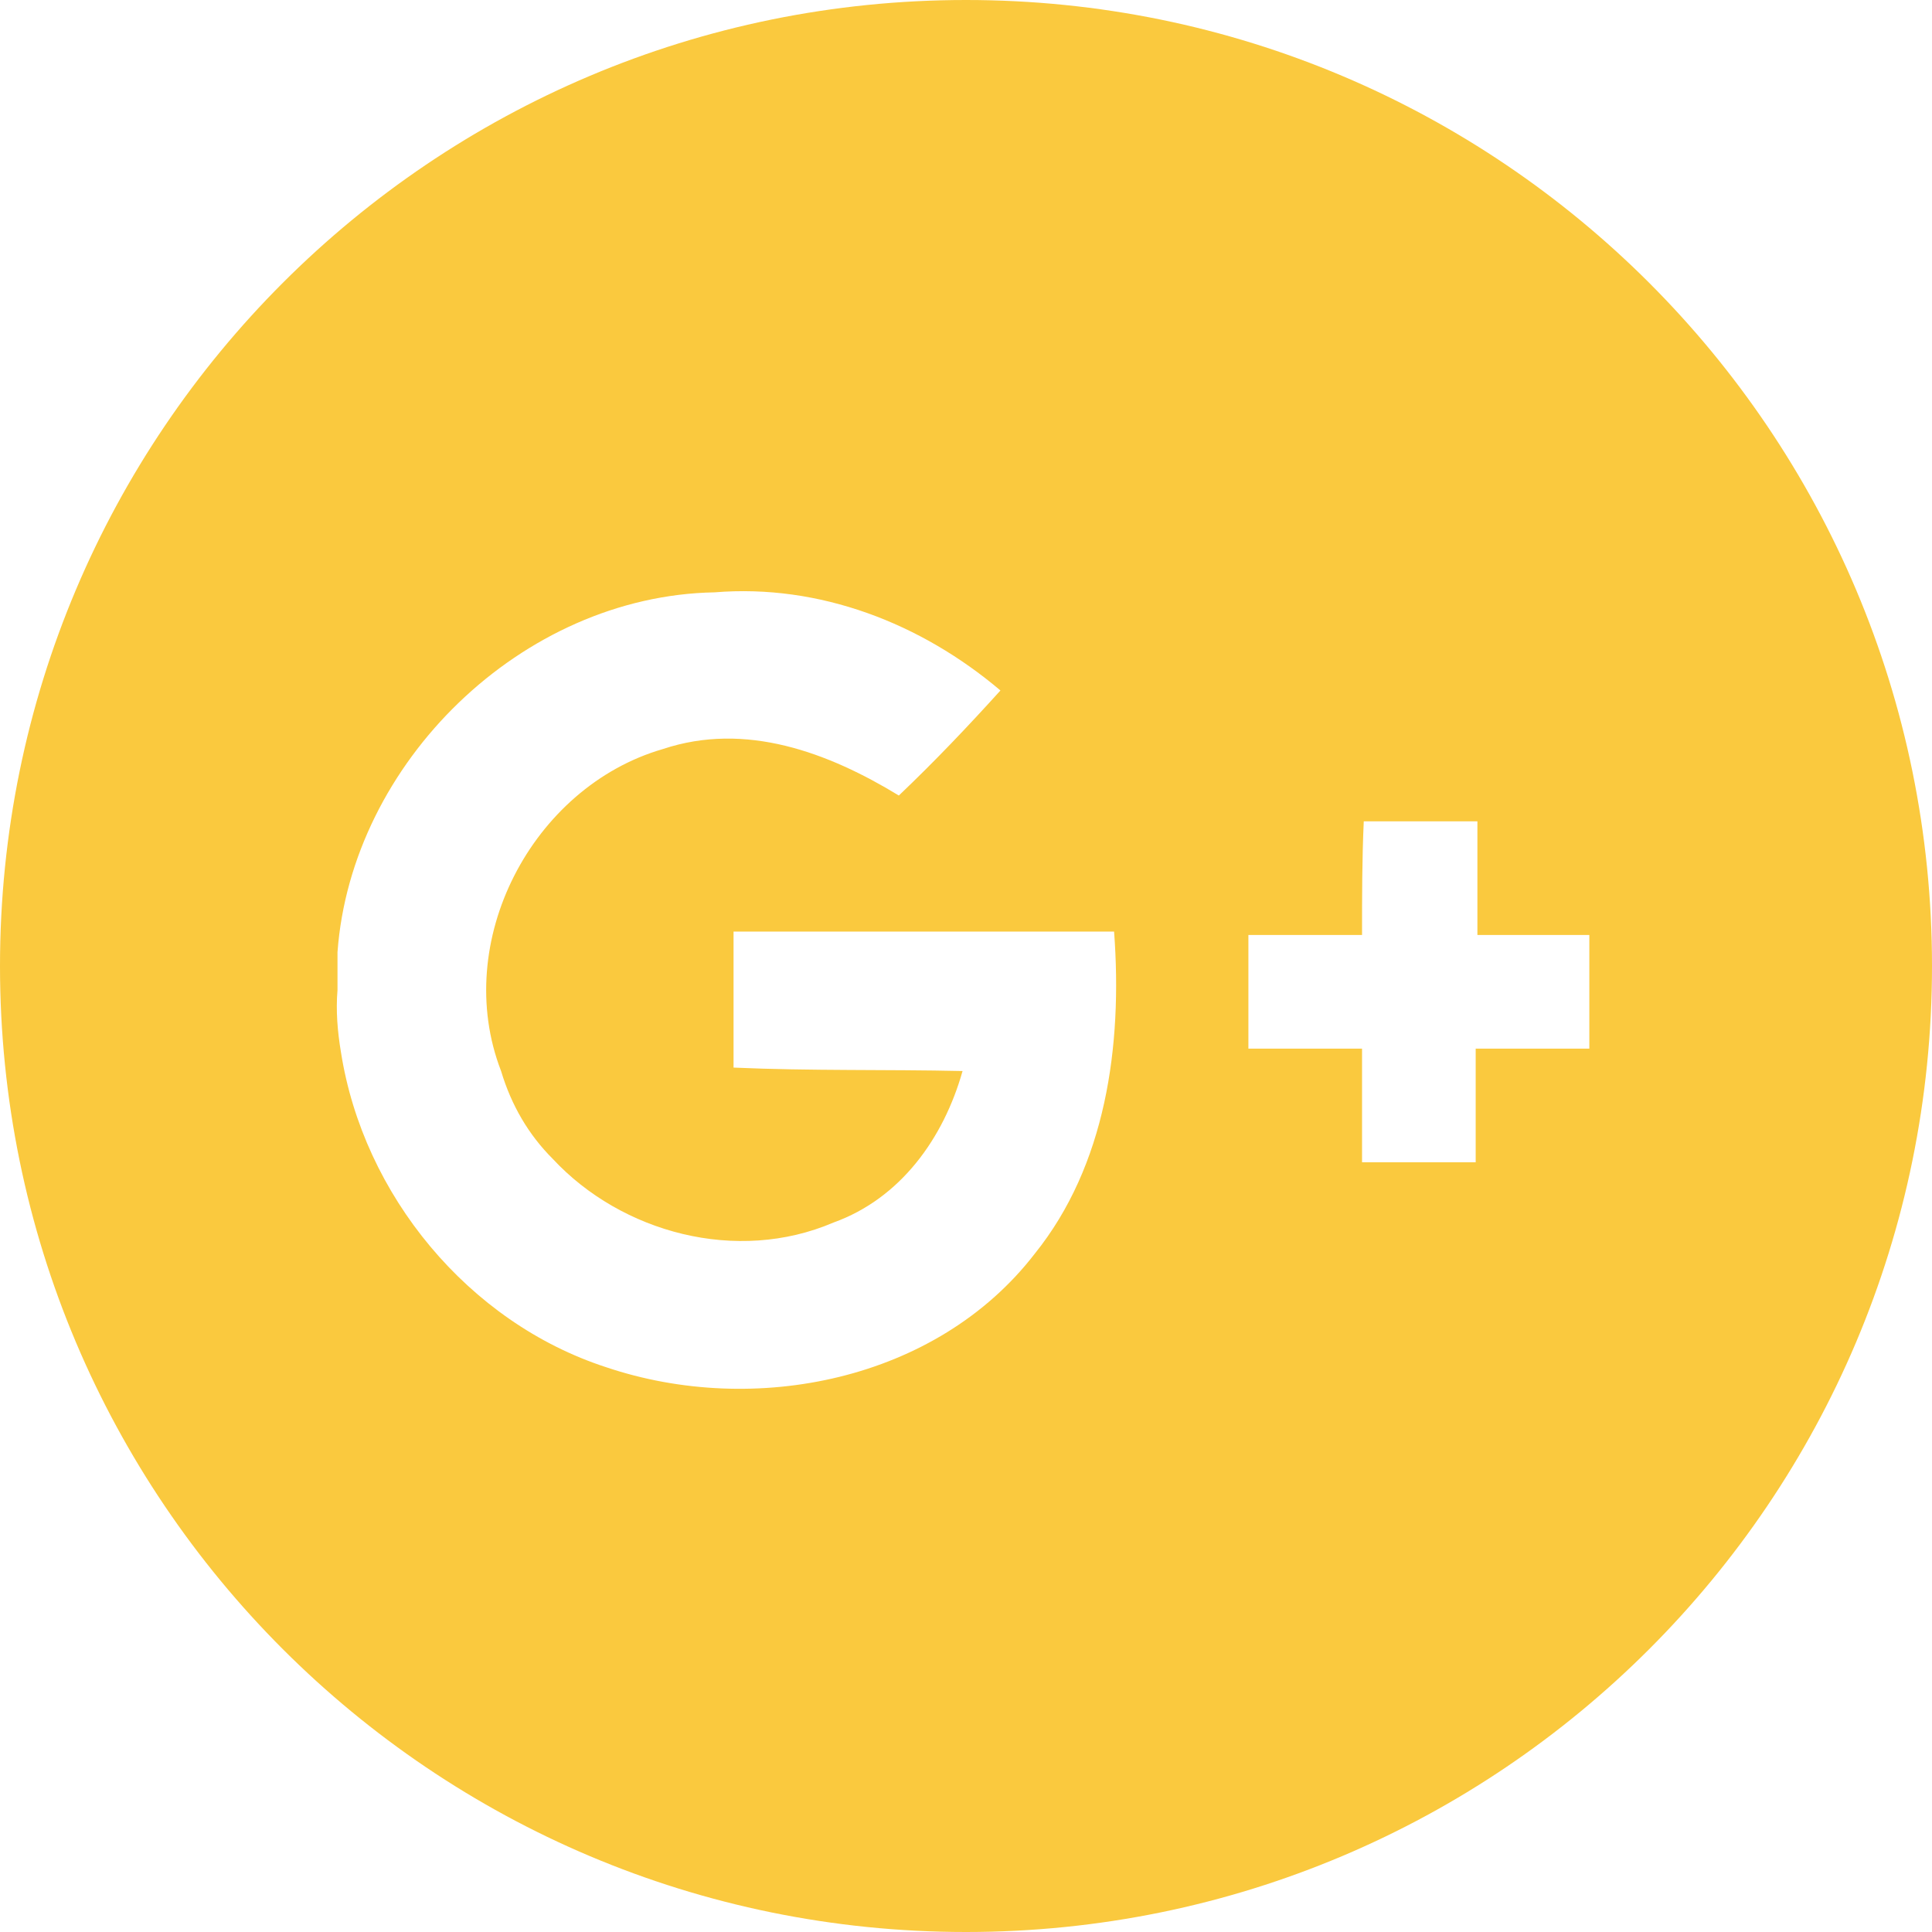 <svg xmlns="http://www.w3.org/2000/svg" viewBox="0 0 112.2 112.2">
  <path fill="#fac93e" d="M56.1 0C25.1 0 0 25.1 0 56.1s25.1 56.1 56.1 56.1 56.1-25.1 56.1-56.1S87.1 0 56.1 0zm4 72.8c-5.7 7.4-16.3 9.5-24.9 6.6-8-2.6-14.1-10-15.4-18.3-.2-1.2-.3-2.4-.2-3.6v-2.2c.8-11 10.7-20.7 21.9-20.9 6.1-.5 12 1.8 16.6 5.7-1.9 2.1-3.8 4.1-5.9 6.1-4.1-2.5-8.9-4.3-13.7-2.7-7.6 2.2-12.3 11.2-9.4 18.7.6 2 1.6 3.7 3 5.1 4 4.3 10.7 6.1 16.3 3.7 3.9-1.4 6.4-4.9 7.5-8.8-4.4-.1-8.8 0-13.3-.2v-7.9h22.1c.5 6.7-.5 13.6-4.6 18.7zm32.2-18.5v6.6h-6.6v6.6h-6.6v-6.6h-6.6v-6.6h6.6c0-2.2 0-4.4.1-6.6h6.6v6.6h6.5z"/>
</svg>
